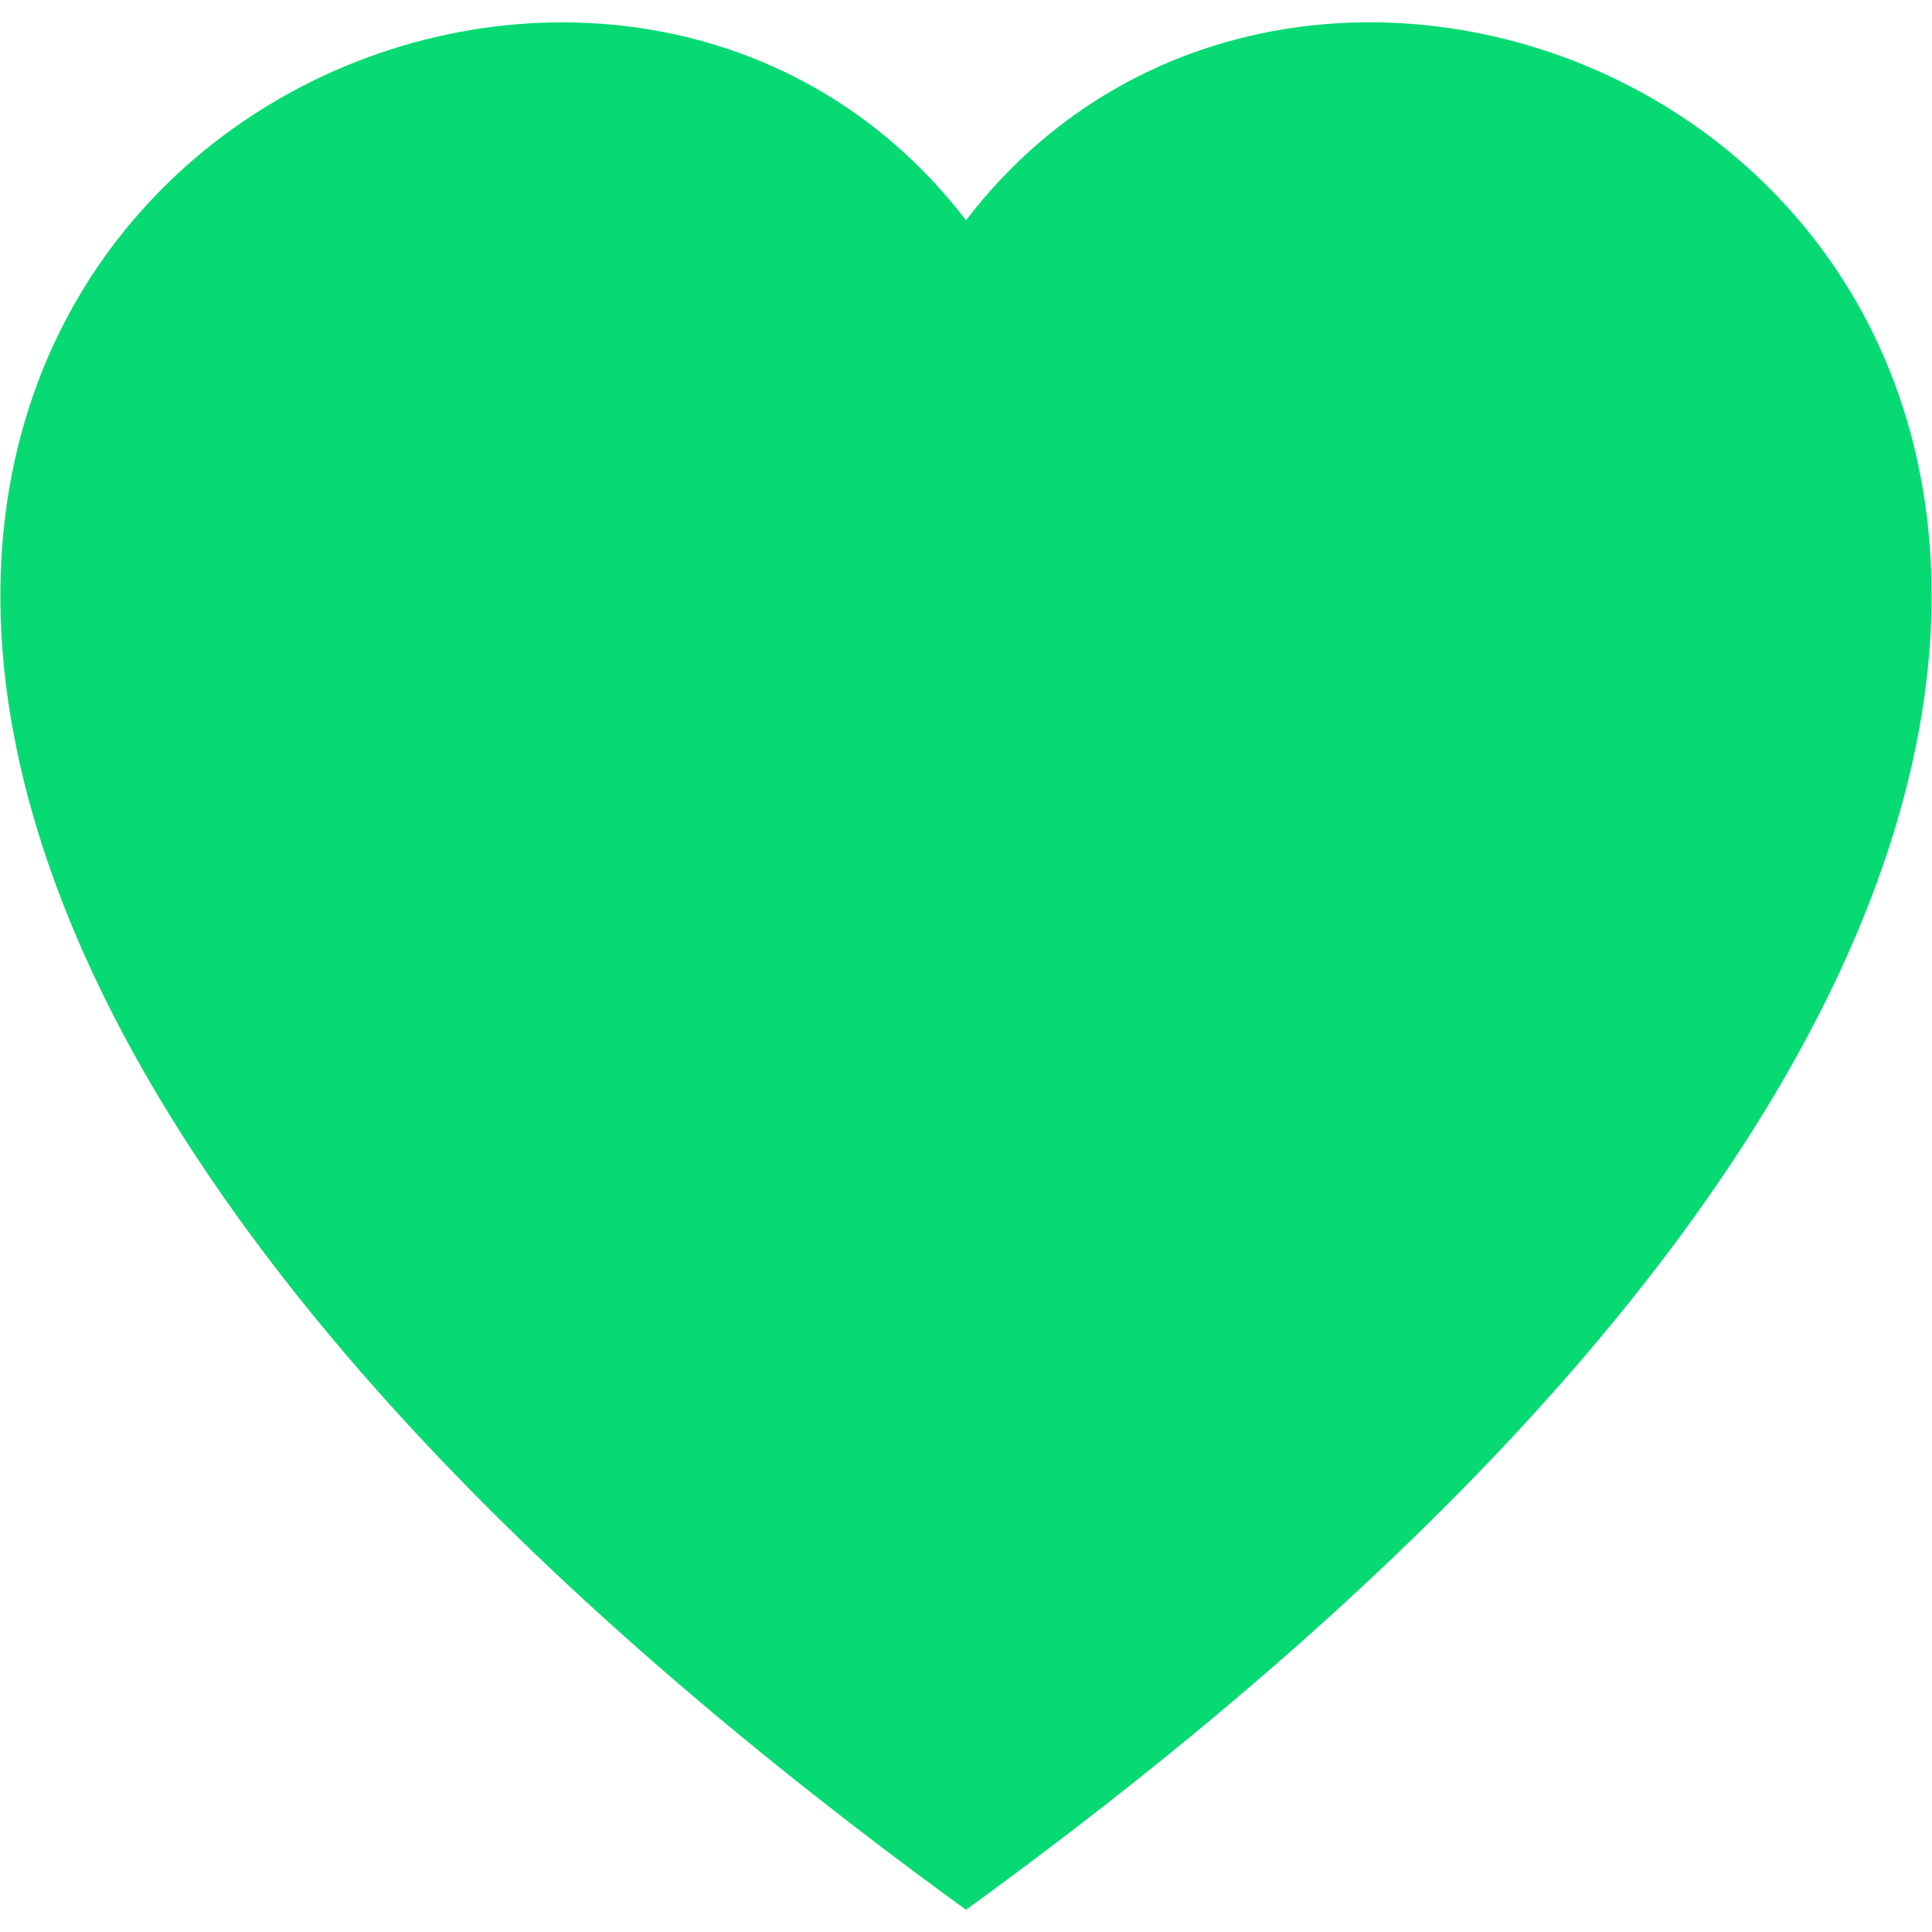 <?xml version="1.0" encoding="UTF-8"?>
<svg enable-background="new 0 0 600 600" version="1.1" viewBox="0 0 600 600" xml:space="preserve" xmlns="http://www.w3.org/2000/svg">
<style type="text/css">
	.st0{fill:#08DA73;}
</style>
<path class="st0" d="M300,593.1C138.7,476,54.2,369.6,19.5,280.5C-73.4,41.7,191.9-72.5,300,68.4  c108-140.9,373.4-26.8,280.5,212C545.8,369.6,461.3,476,300,593.1z"/>
</svg>
